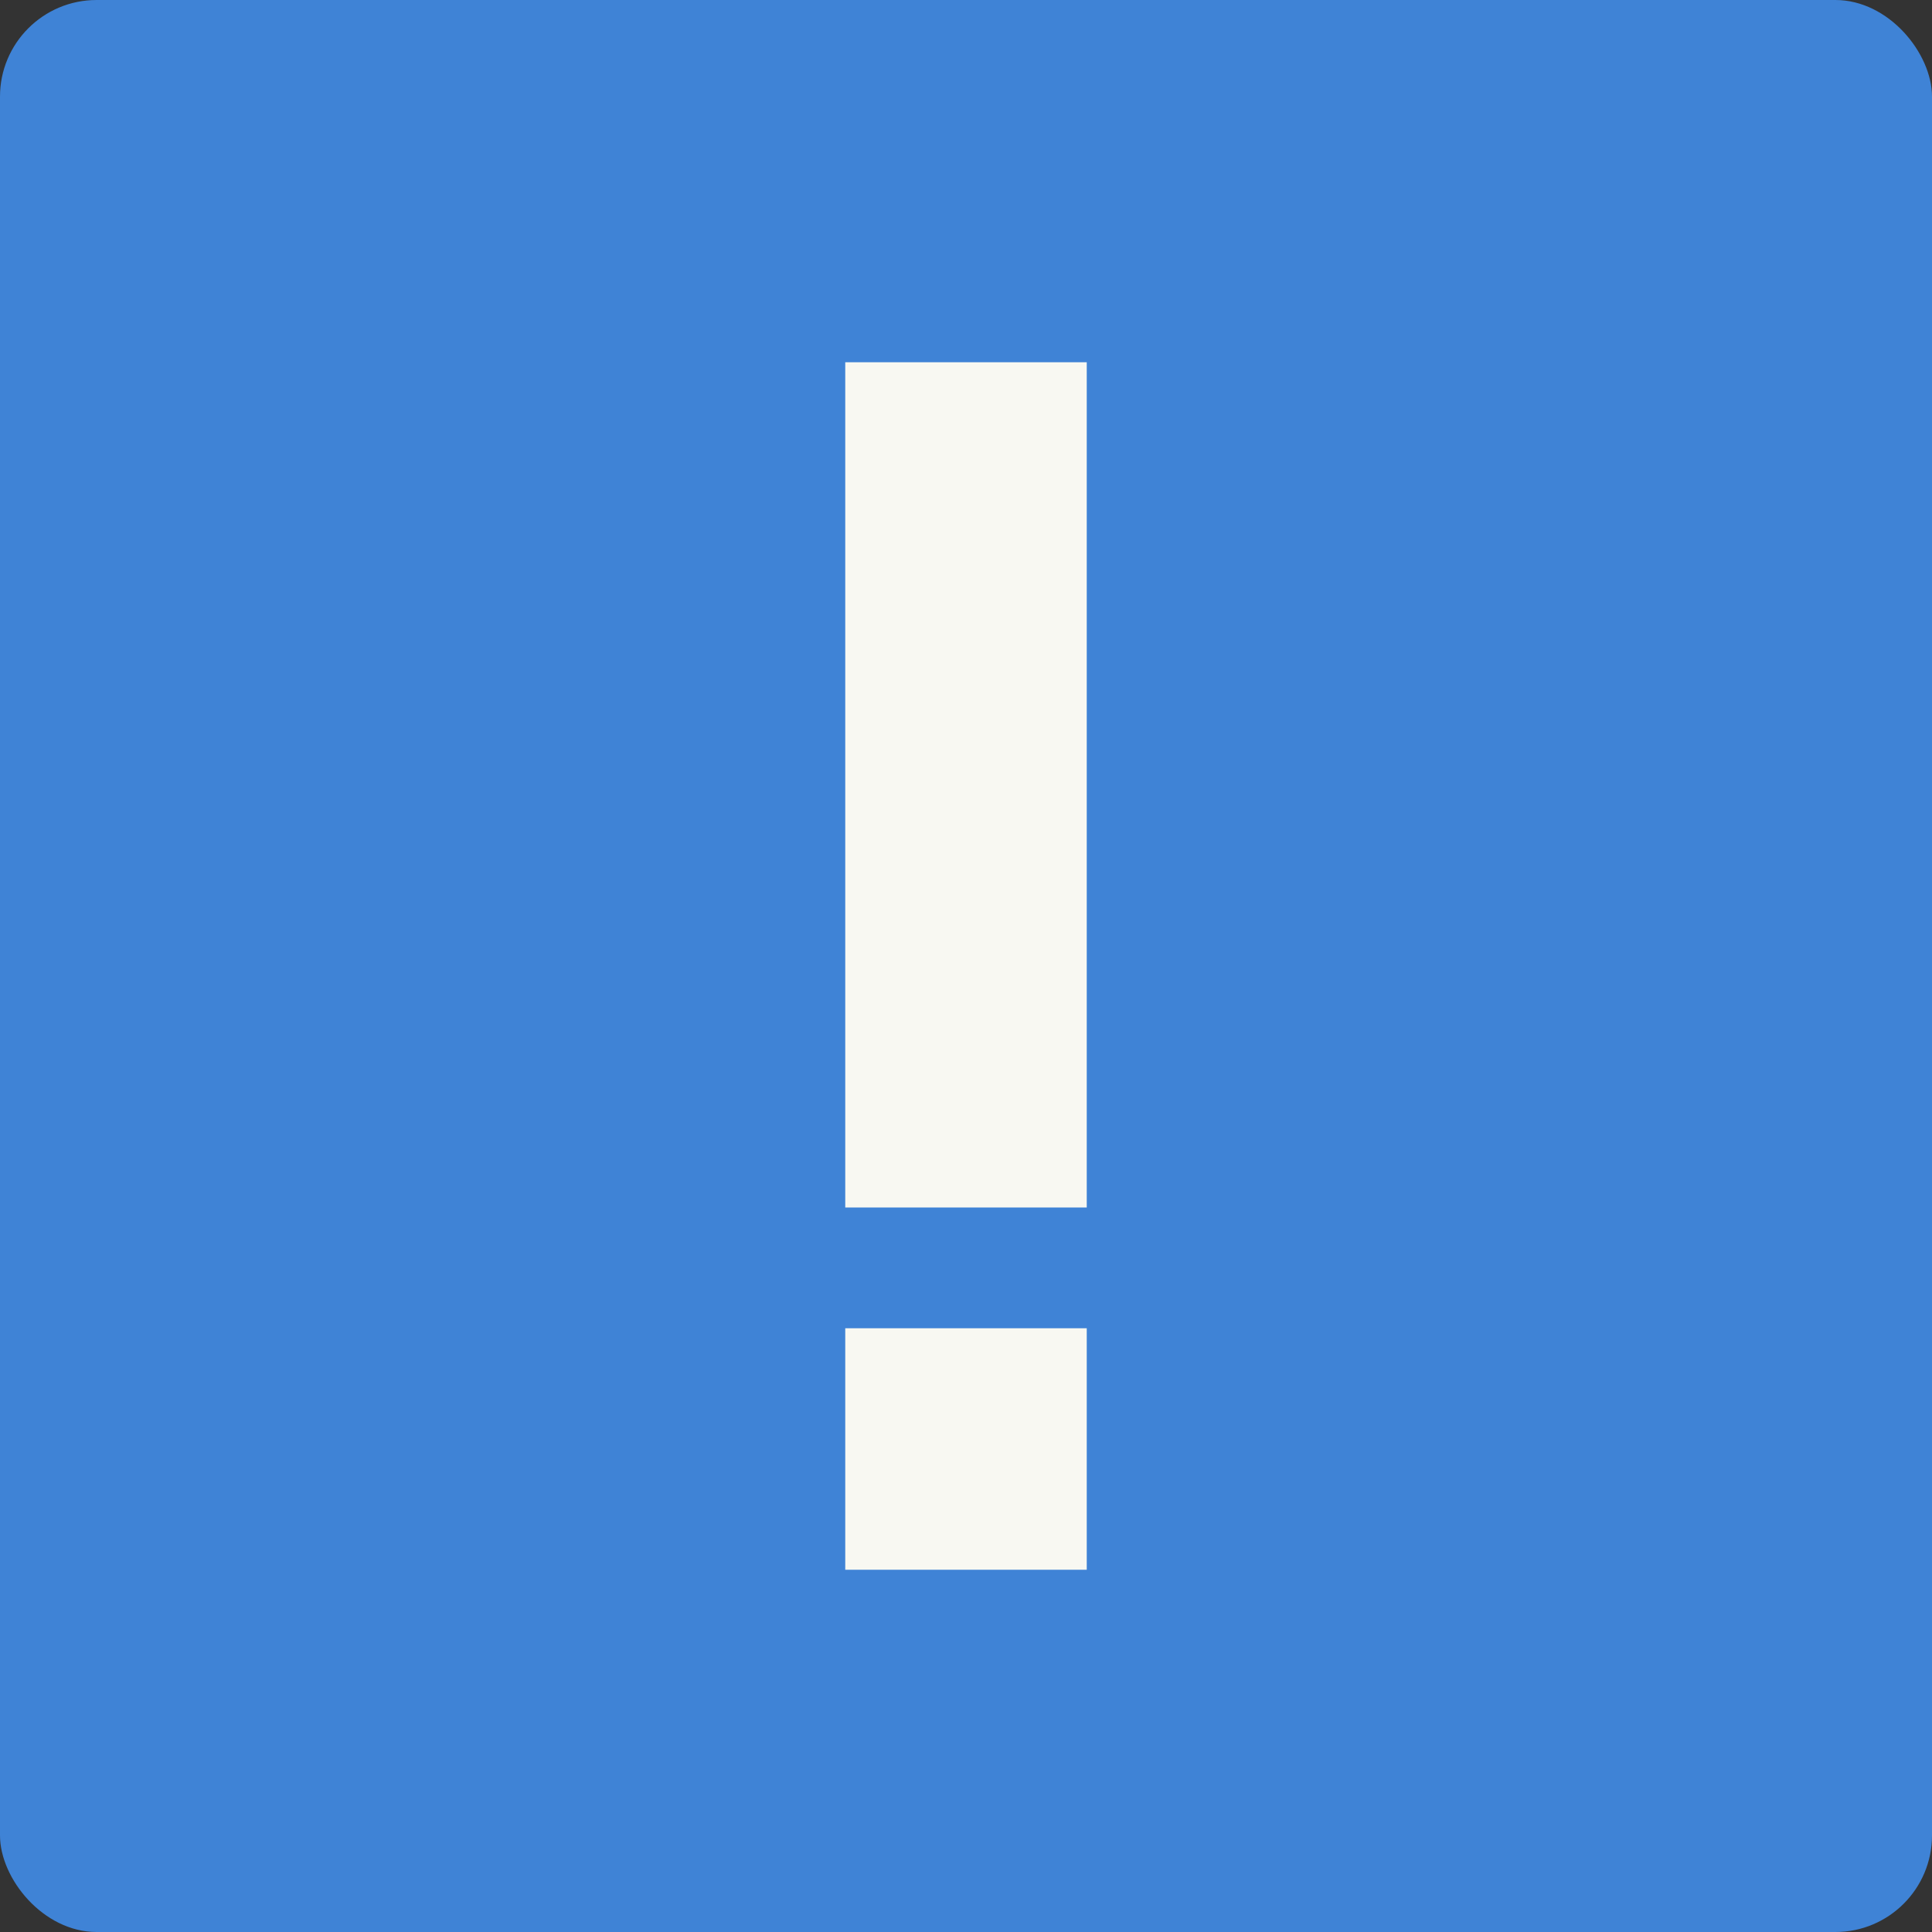 <svg xmlns="http://www.w3.org/2000/svg" width="16" height="16" version="1.1">
 <rect width="100%" height="100%" fill="#333333" stroke="none"/>
 <rect style="fill:#3f83d6" width="16" height="16" x="0" y="0" rx=".8" ry=".8"/>
 <rect style="fill:#f8f8f2" width="2" height="7" x="7" y="3"/>
 <rect style="fill:#f8f8f2" width="2" height="2" x="7" y="11"/>
</svg>
